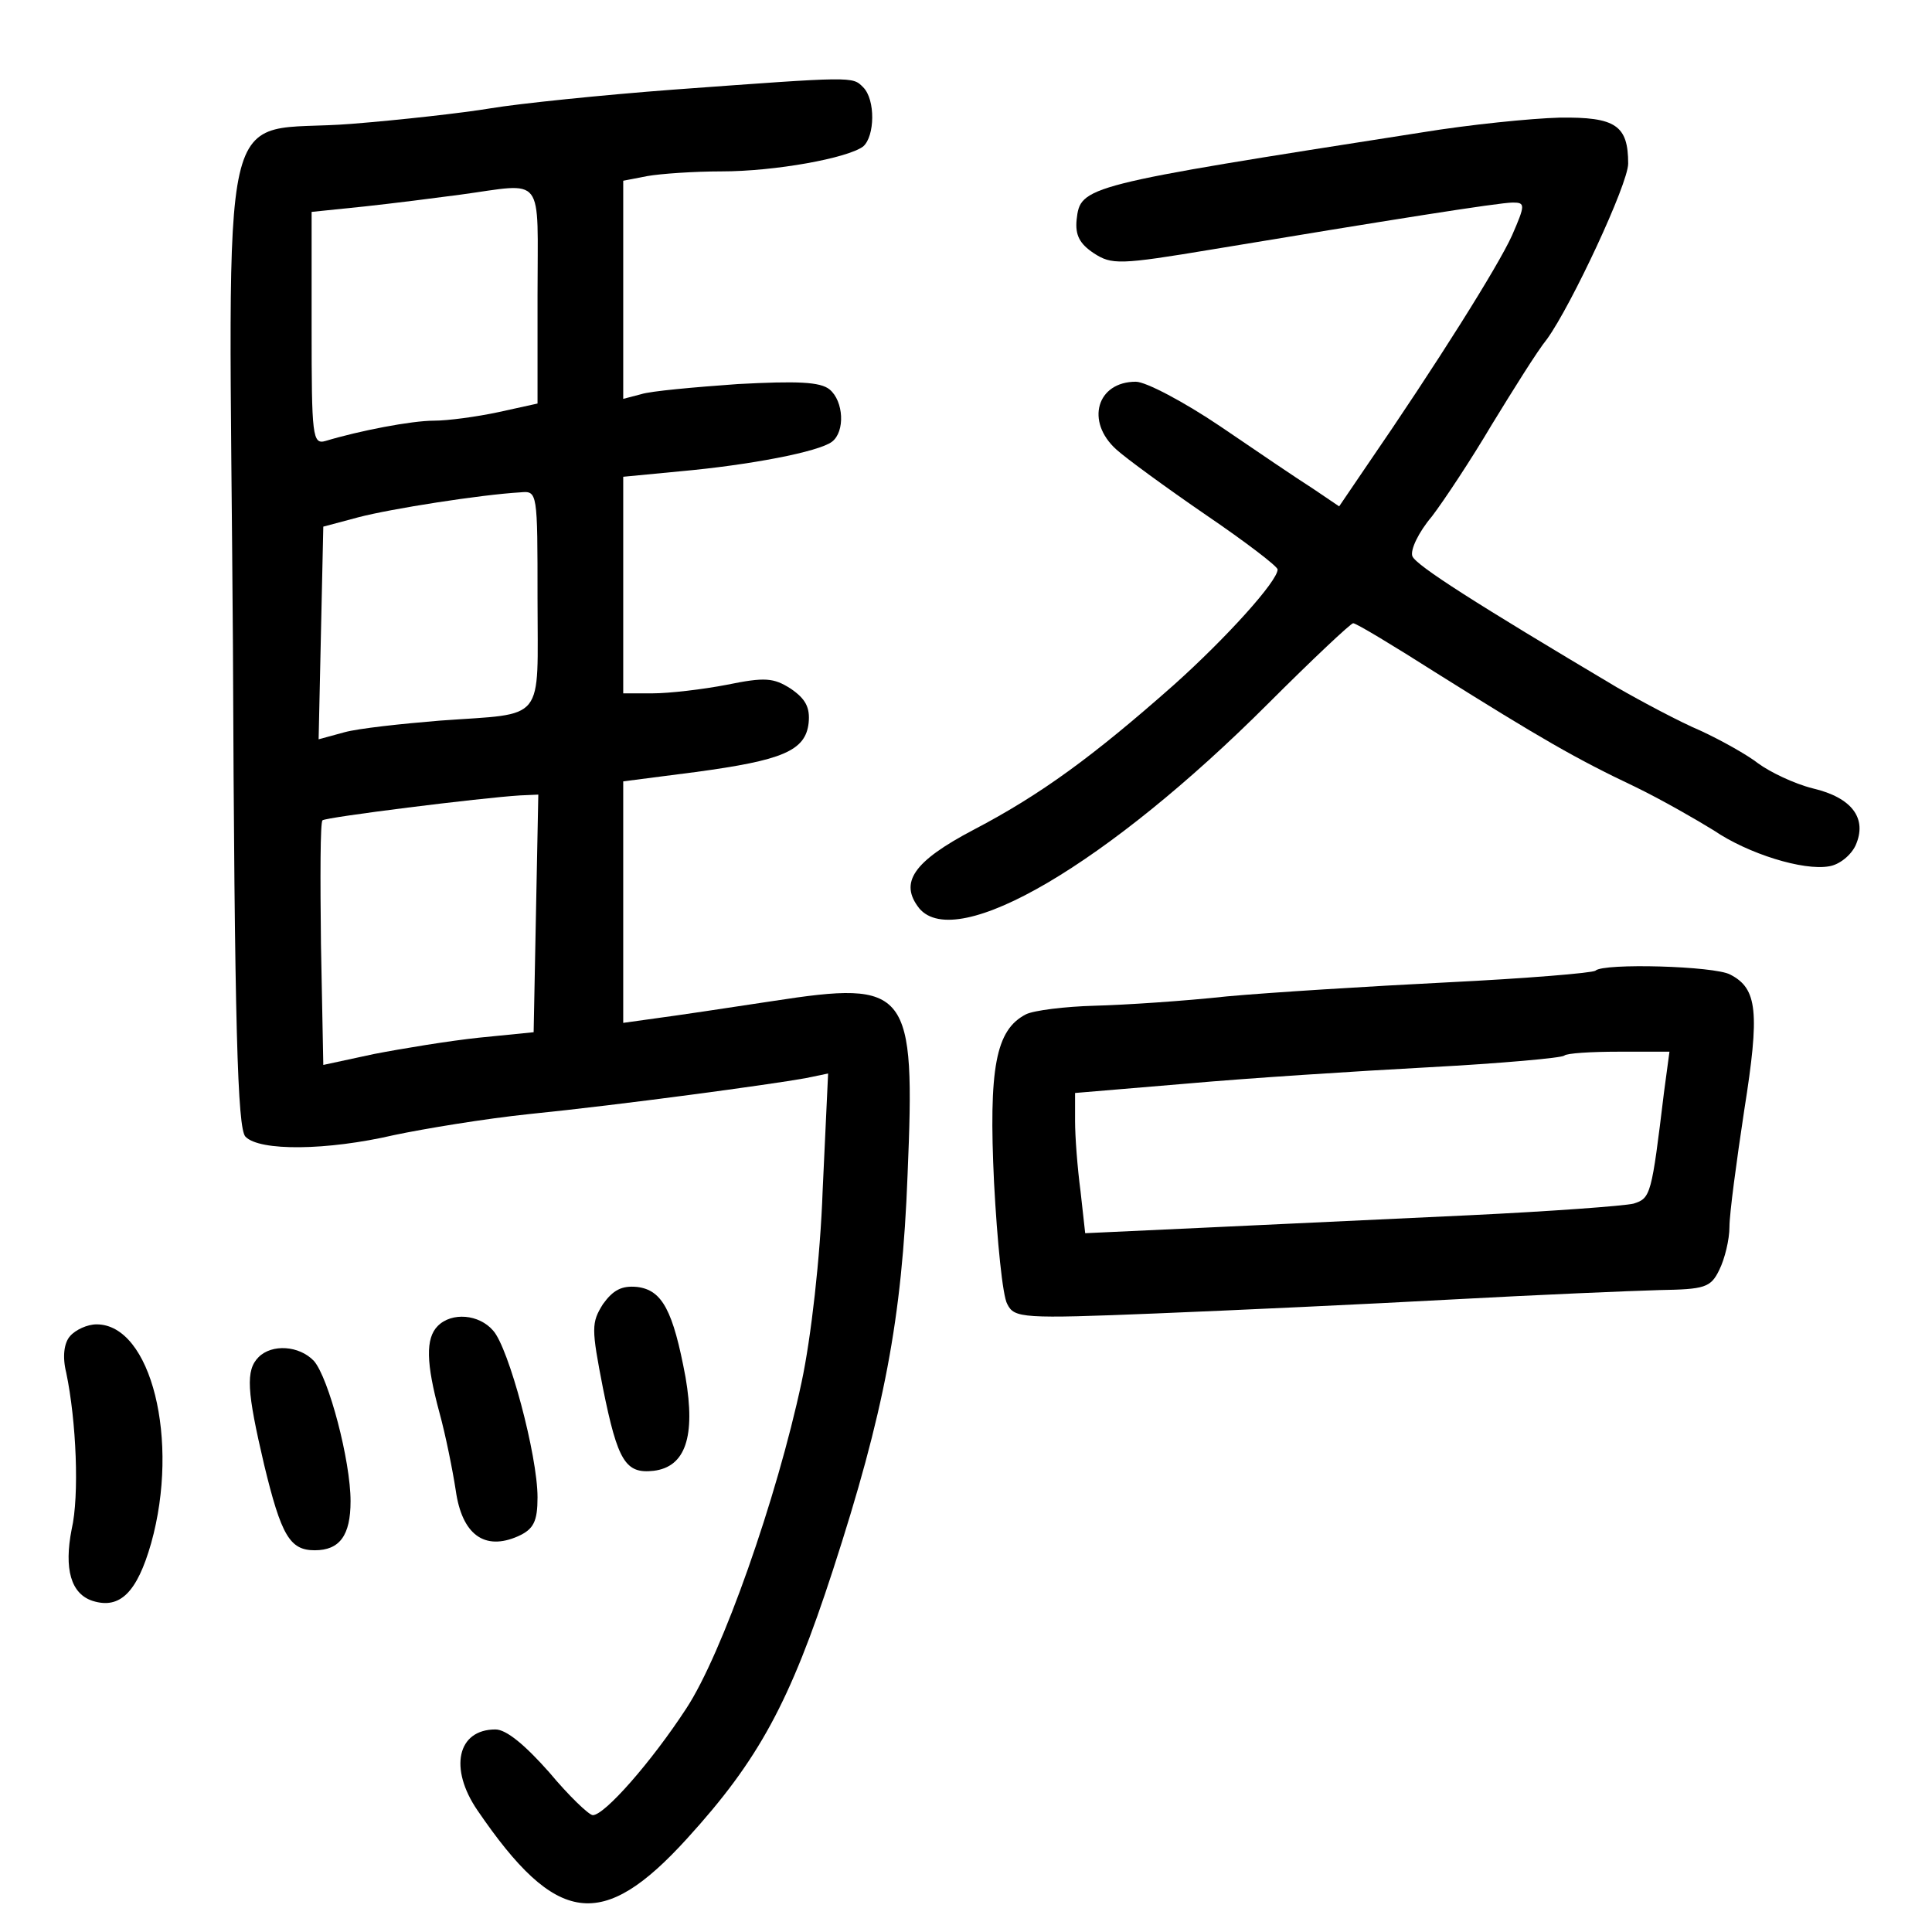 <?xml version="1.0" standalone="no"?>
<!DOCTYPE svg PUBLIC "-//W3C//DTD SVG 20010904//EN"
 "http://www.w3.org/TR/2001/REC-SVG-20010904/DTD/svg10.dtd">
<svg version="1.0" xmlns="http://www.w3.org/2000/svg"
 width="248pt" height="248pt" viewBox="0 0 248 248"
 preserveAspectRatio="xMidYMid meet">
<g transform="translate(0,248) scale(0.1,-0.1)"
fill="#000000" stroke="none">
<path d="M865 2365 c-93 -7 -199 -18 -235 -24 -36 -6 -116 -15 -179 -20 -175
-14 -157 65 -152 -669 2 -494 6 -620 16 -631 18 -19 105 -18 191 2 38 8 116
21 174 27 119 12 310 38 354 46 l29 6 -7 -150 c-3 -86 -15 -190 -27 -246 -32
-150 -102 -349 -148 -419 -45 -69 -105 -137 -120 -137 -5 0 -31 25 -56 55 -31
35 -55 55 -69 55 -49 0 -60 -50 -23 -104 101 -148 160 -156 269 -36 92 101
132 175 187 344 66 203 89 323 96 508 10 239 2 250 -173 223 -59 -9 -126 -19
-149 -22 l-43 -6 0 155 0 155 93 12 c111 15 141 27 145 63 2 20 -4 31 -23 44
-22 14 -33 15 -82 5 -31 -6 -74 -11 -95 -11 l-38 0 0 139 0 139 73 7 c89 8
178 25 195 38 17 13 15 52 -3 67 -12 10 -42 11 -118 7 -56 -4 -112 -9 -124
-13 l-23 -6 0 140 0 140 31 6 c17 3 60 6 95 6 69 0 162 17 182 32 15 13 16 60
0 76 -14 14 -11 14 -243 -3z m-175 -264 l0 -139 -50 -11 c-28 -6 -65 -11 -83
-11 -29 0 -96 -13 -139 -26 -17 -5 -18 6 -18 145 l0 149 68 7 c37 4 92 11 122
15 111 15 100 29 100 -129z m0 -390 c0 -161 12 -146 -125 -156 -49 -4 -105
-10 -123 -15 l-33 -9 3 137 3 136 45 12 c42 11 157 29 208 32 22 2 22 1 22
-137z m-2 -403 l-3 -153 -70 -7 c-38 -4 -99 -14 -135 -21 l-65 -14 -3 155 c-1
85 -1 157 2 159 4 4 204 29 254 32 l23 1 -3 -152z"/>
<path d="M1825 2310 c-436 -68 -438 -69 -443 -112 -2 -20 4 -31 22 -43 23 -15
33 -15 153 5 223 37 367 60 385 60 16 0 16 -3 -1 -42 -18 -40 -98 -167 -186
-295 l-36 -53 -34 23 c-19 12 -72 48 -119 80 -46 31 -95 57 -108 57 -50 0 -65
-51 -25 -87 12 -11 64 -49 115 -84 50 -34 92 -66 92 -70 0 -15 -66 -88 -133
-148 -104 -92 -171 -141 -257 -186 -78 -41 -96 -68 -70 -101 48 -57 242 57
448 263 57 57 106 103 109 103 4 0 52 -29 107 -64 134 -84 179 -110 255 -146
35 -17 80 -43 101 -56 44 -30 115 -52 148 -46 13 2 28 14 34 27 15 34 -4 61
-55 73 -24 6 -55 21 -70 32 -14 11 -48 30 -74 42 -26 11 -75 37 -108 56 -180
107 -257 156 -262 168 -3 8 8 31 25 51 16 21 51 74 77 118 27 44 58 94 71 110
31 43 104 199 104 225 0 49 -16 60 -88 59 -37 -1 -116 -9 -177 -19z"/>
<path d="M2048 1234 c-4 -3 -89 -10 -190 -15 -100 -5 -228 -13 -283 -18 -55
-6 -131 -11 -170 -12 -38 -1 -78 -6 -88 -11 -39 -20 -48 -69 -41 -216 4 -75
11 -146 17 -156 9 -18 19 -19 191 -12 99 4 271 12 381 18 110 6 229 11 265 12
58 1 66 3 77 26 7 14 13 39 13 55 0 17 9 84 19 150 20 126 17 156 -18 174 -20
11 -163 15 -173 5z m88 -156 c-16 -132 -17 -136 -39 -143 -12 -3 -107 -10
-212 -15 -104 -5 -258 -12 -341 -16 l-151 -7 -6 54 c-4 30 -7 70 -7 90 l0 36
143 12 c78 7 218 16 311 21 93 5 171 12 174 15 3 3 34 5 70 5 l65 0 -7 -52z"/>
<path d="M774 806 c-15 -24 -15 -31 0 -108 19 -94 29 -110 65 -106 41 5 54 44
41 120 -16 86 -30 112 -62 116 -20 2 -31 -4 -44 -22z"/>
<path d="M562 778 c-16 -16 -15 -48 2 -111 8 -29 17 -74 21 -100 8 -57 37 -78
80 -59 20 9 25 19 25 50 0 54 -37 192 -57 214 -18 21 -53 24 -71 6z"/>
<path d="M90 765 c-8 -9 -10 -27 -5 -47 13 -62 17 -158 7 -201 -10 -51 -1 -83
27 -92 35 -11 57 11 75 74 37 132 0 281 -70 281 -12 0 -27 -7 -34 -15z"/>
<path d="M332 738 c-17 -17 -15 -44 7 -138 22 -91 33 -110 65 -110 32 0 46 19
46 63 0 52 -28 158 -47 180 -19 20 -54 22 -71 5z"/>
</g>
</svg>
